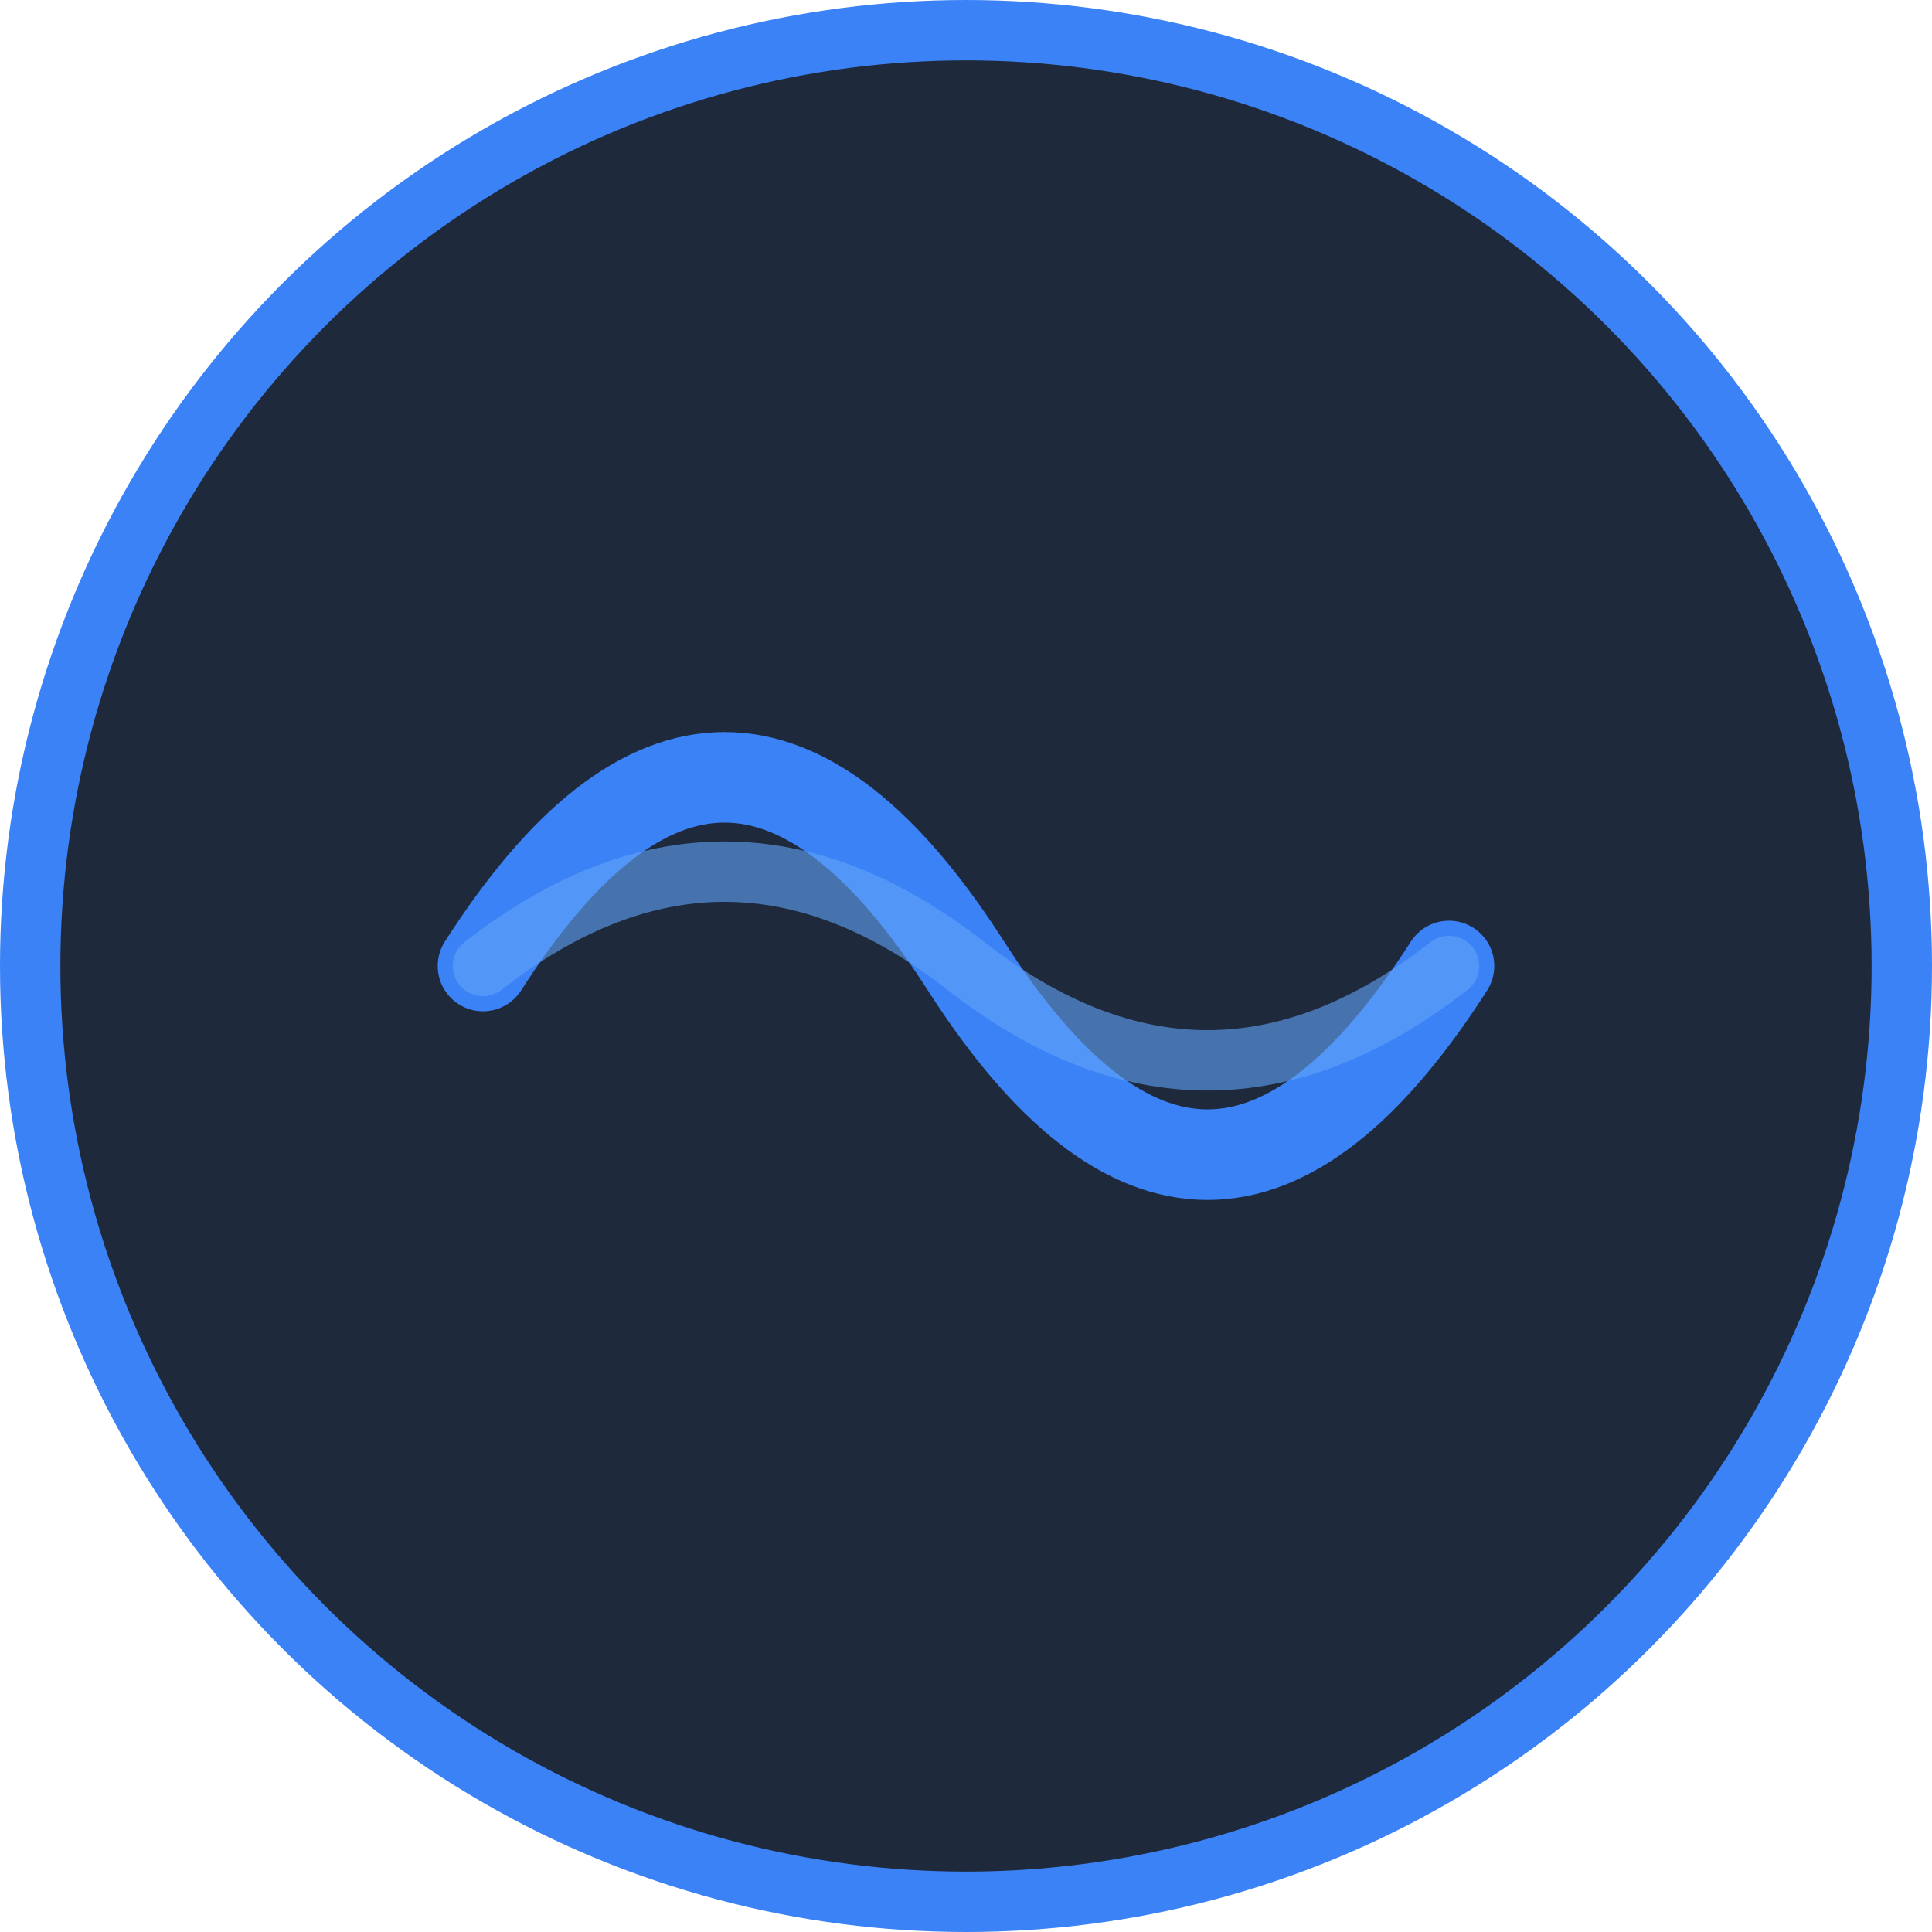 <?xml version="1.0" encoding="UTF-8"?>
<svg width="512" height="512" viewBox="0 0 512 512" fill="none" xmlns="http://www.w3.org/2000/svg">
  <!-- Background Circle -->
  <circle cx="256" cy="256" r="248" fill="#1E293B" stroke="#3B82F6" stroke-width="16"/>
  
  <!-- Waveform -->
  <path d="M128 256 Q192 156, 256 256 Q320 356, 384 256" 
        stroke="#3B82F6" 
        stroke-width="24" 
        stroke-linecap="round"
        fill="none">
    <animate attributeName="d" 
             dur="2s"
             repeatCount="indefinite"
             values="
               M128 256 Q192 156, 256 256 Q320 356, 384 256;
               M128 256 Q192 356, 256 256 Q320 156, 384 256;
               M128 256 Q192 156, 256 256 Q320 356, 384 256"
    />
  </path>
  
  <!-- Secondary Waveform -->
  <path d="M128 256 Q192 206, 256 256 Q320 306, 384 256" 
        stroke="#60A5FA" 
        stroke-width="16" 
        stroke-linecap="round"
        fill="none"
        opacity="0.6">
    <animate attributeName="d" 
             dur="1.5s"
             repeatCount="indefinite"
             values="
               M128 256 Q192 206, 256 256 Q320 306, 384 256;
               M128 256 Q192 306, 256 256 Q320 206, 384 256;
               M128 256 Q192 206, 256 256 Q320 306, 384 256"
    />
  </path>
</svg>